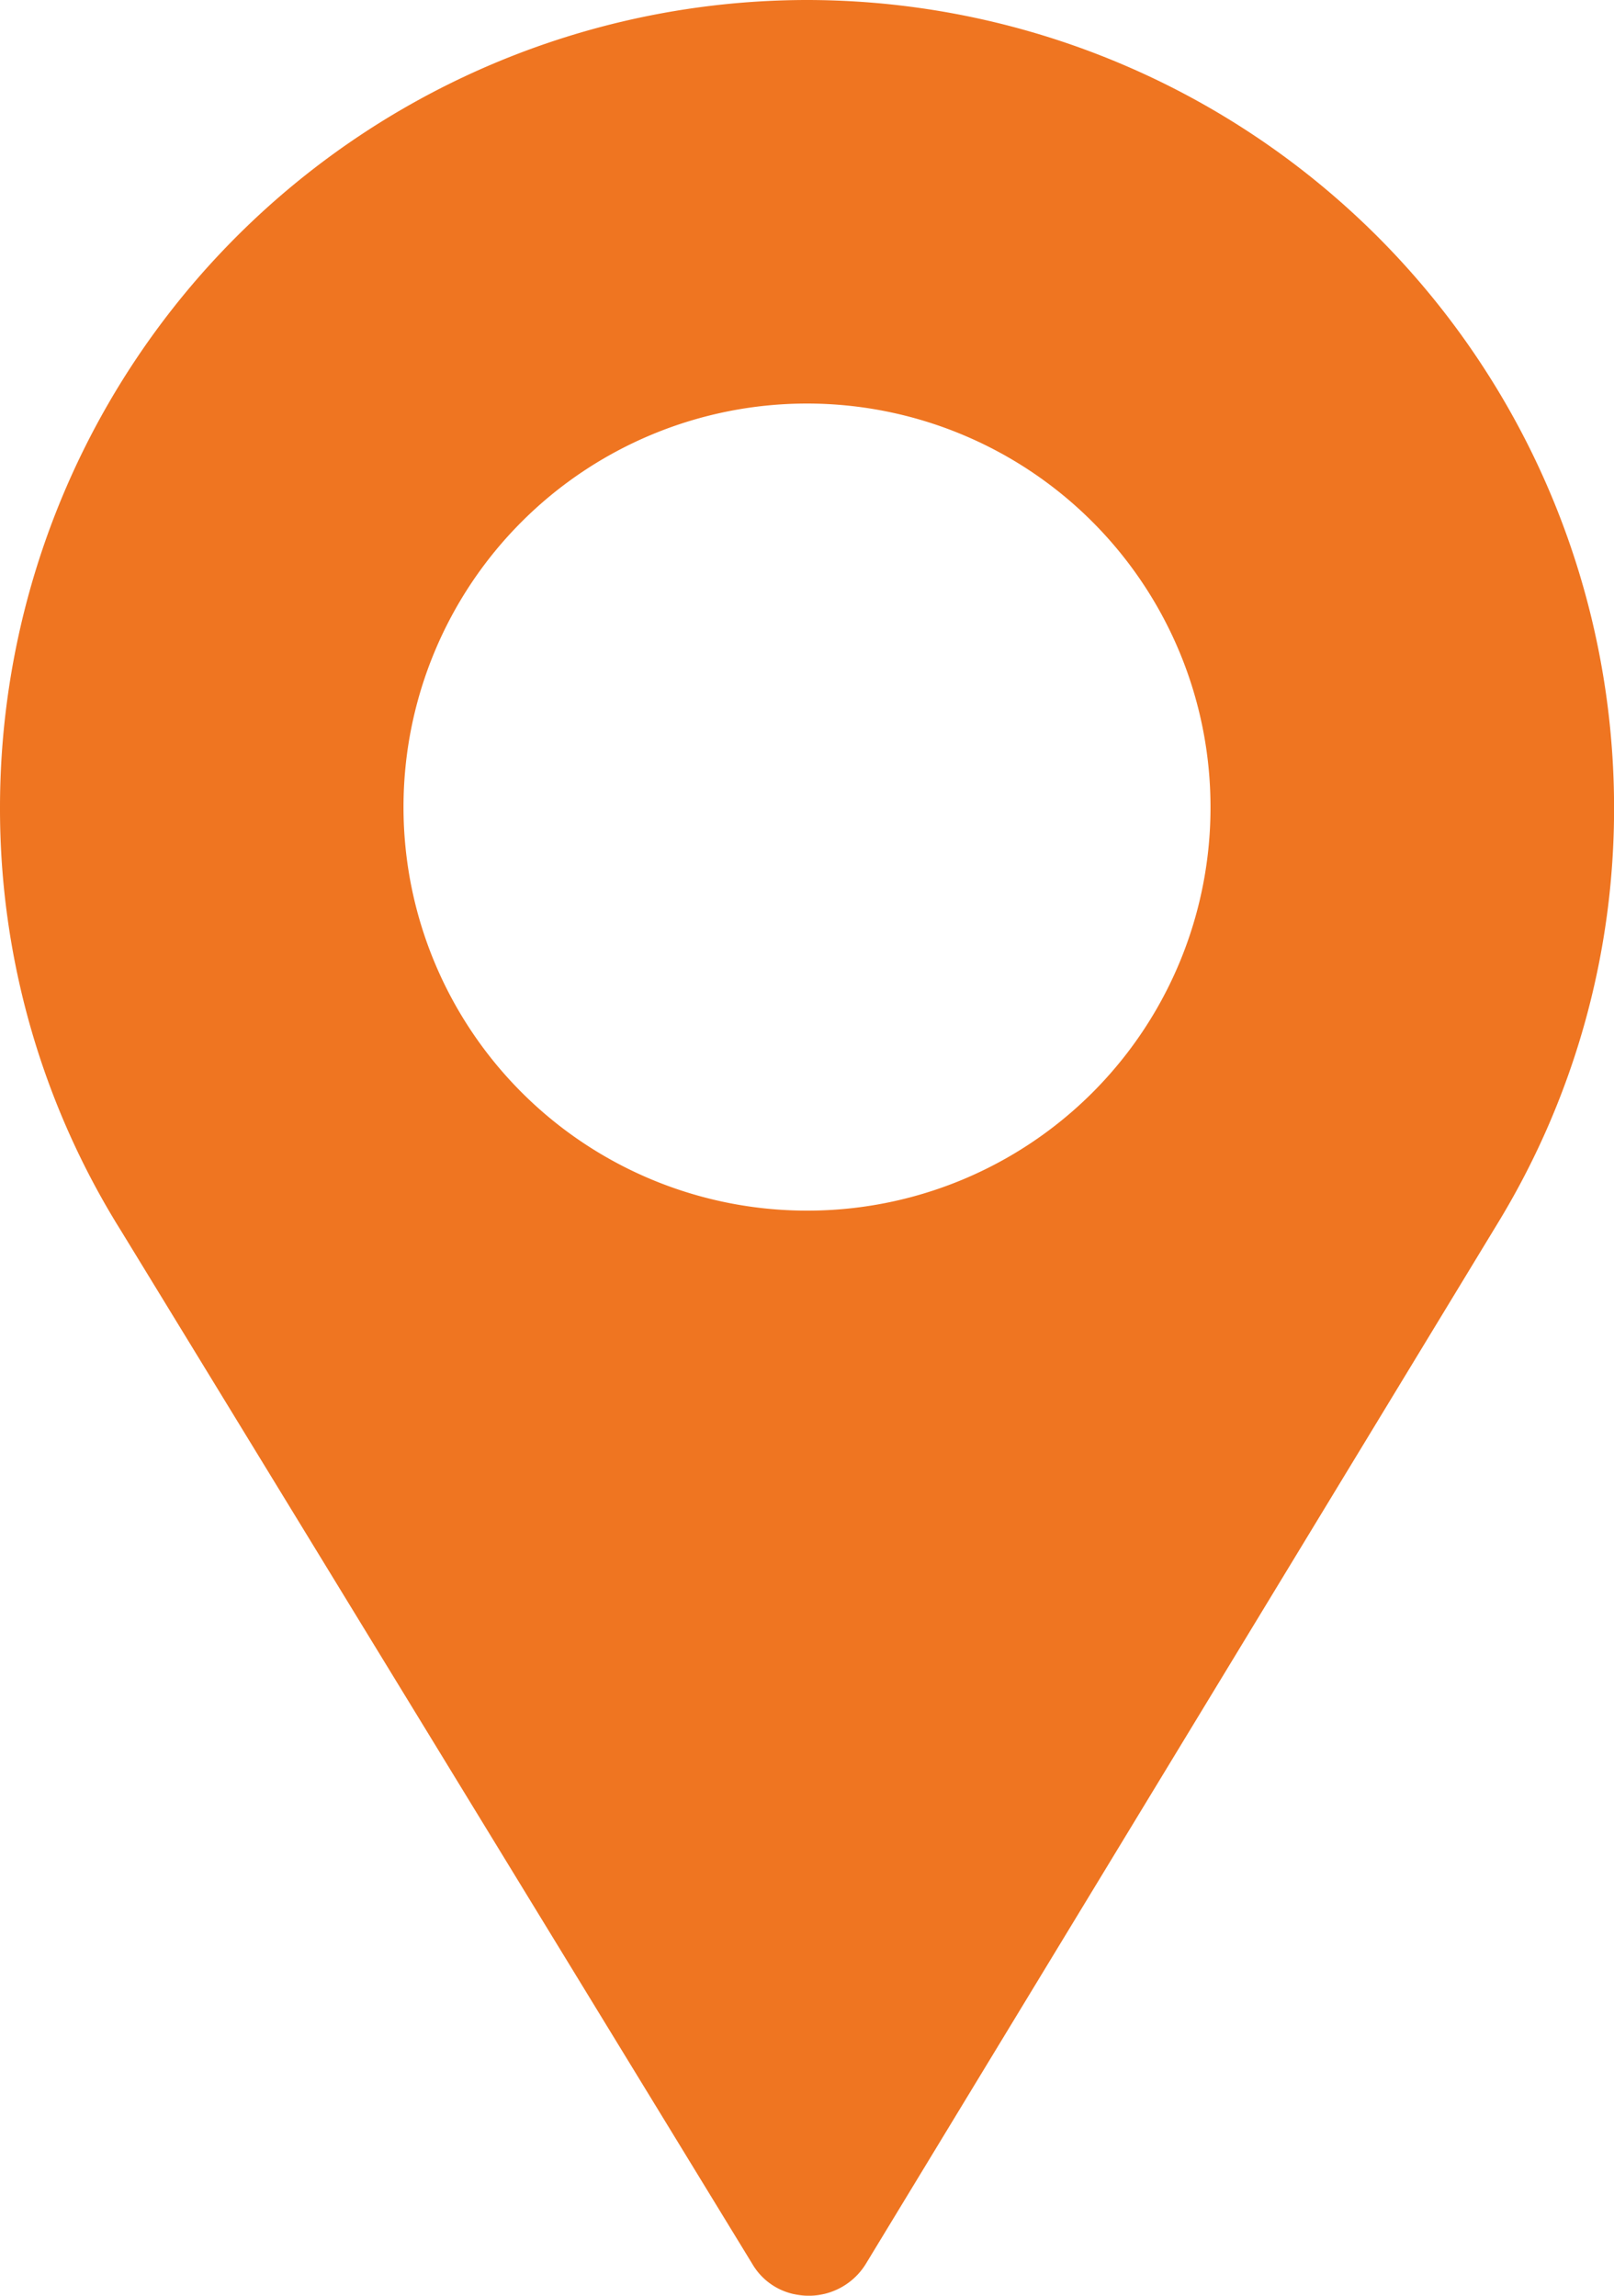 <svg xmlns="http://www.w3.org/2000/svg" width="24.944" height="35.476" viewBox="0 0 24.944 35.476">
  <g id="location" transform="translate(-76)">
    <path id="Path_394" data-name="Path 394" d="M88.472,0A12.482,12.482,0,0,0,76,12.472a12.3,12.3,0,0,0,1.871,6.548l9.756,15.965a.985.985,0,0,0,.707.478,1.035,1.035,0,0,0,1.06-.5l9.784-16.111a12.3,12.3,0,0,0,1.767-6.382A12.482,12.482,0,0,0,88.472,0Zm0,18.708a6.236,6.236,0,1,1,6.236-6.236A6.228,6.228,0,0,1,88.472,18.708Z" fill="#ef7521"/>
  </g>
</svg>
